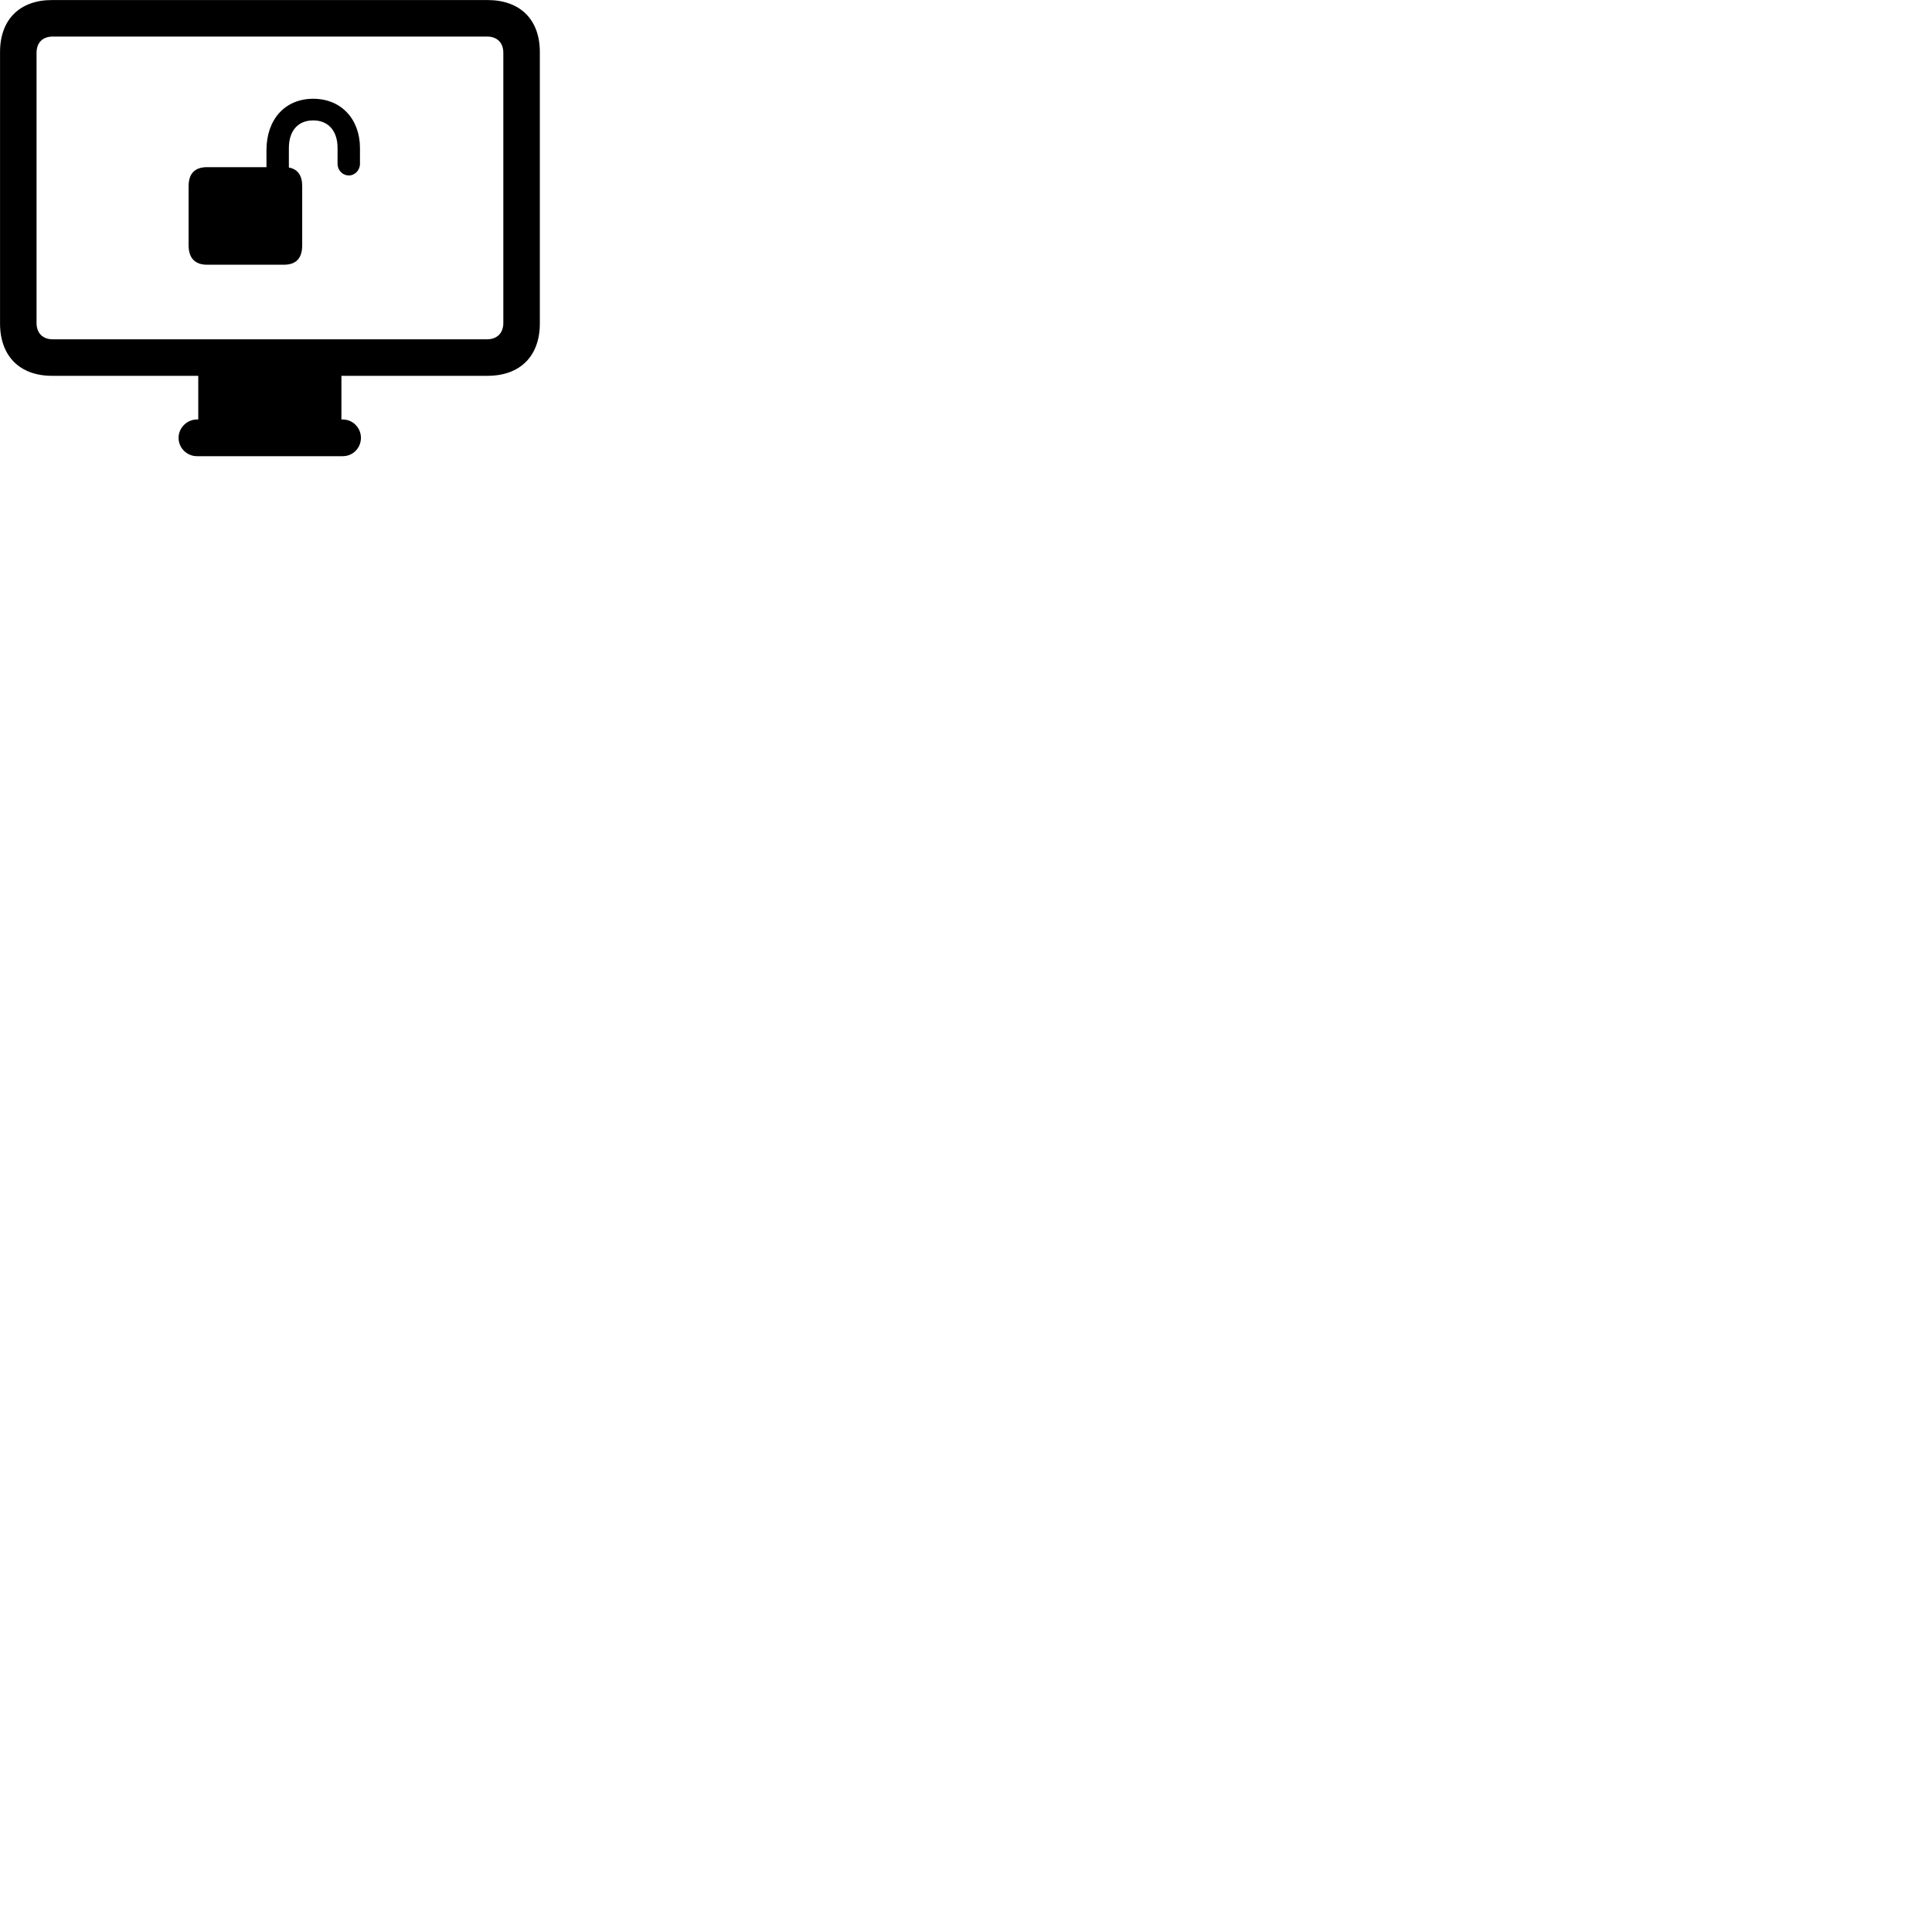 
        <svg xmlns="http://www.w3.org/2000/svg" viewBox="0 0 100 100">
            <path d="M2.692 19.452H10.262V21.712H10.192C9.682 21.712 9.242 22.142 9.242 22.662C9.242 23.192 9.682 23.612 10.192 23.612H17.742C18.262 23.612 18.682 23.192 18.682 22.662C18.682 22.142 18.262 21.712 17.742 21.712H17.672V19.452H25.232C26.922 19.452 27.942 18.432 27.942 16.742V2.692C27.942 1.012 26.922 0.002 25.232 0.002H2.692C1.022 0.002 0.002 1.012 0.002 2.692V16.742C0.002 18.432 1.022 19.452 2.692 19.452ZM2.732 17.562C2.212 17.562 1.892 17.242 1.892 16.722V2.732C1.892 2.202 2.212 1.892 2.732 1.892H25.212C25.722 1.892 26.052 2.202 26.052 2.732V16.722C26.052 17.242 25.722 17.562 25.212 17.562ZM9.762 12.692C9.762 13.362 10.092 13.702 10.722 13.702H14.692C15.332 13.702 15.642 13.362 15.642 12.692V9.642C15.642 9.082 15.412 8.752 14.952 8.672V7.662C14.952 6.782 15.412 6.232 16.212 6.232C17.002 6.232 17.472 6.782 17.472 7.662V8.482C17.472 8.812 17.732 9.082 18.062 9.082C18.362 9.082 18.632 8.812 18.632 8.482V7.662C18.632 6.192 17.682 5.112 16.212 5.112C14.742 5.112 13.792 6.192 13.792 7.772V8.652H10.722C10.092 8.652 9.762 8.972 9.762 9.642Z" />
        </svg>
    